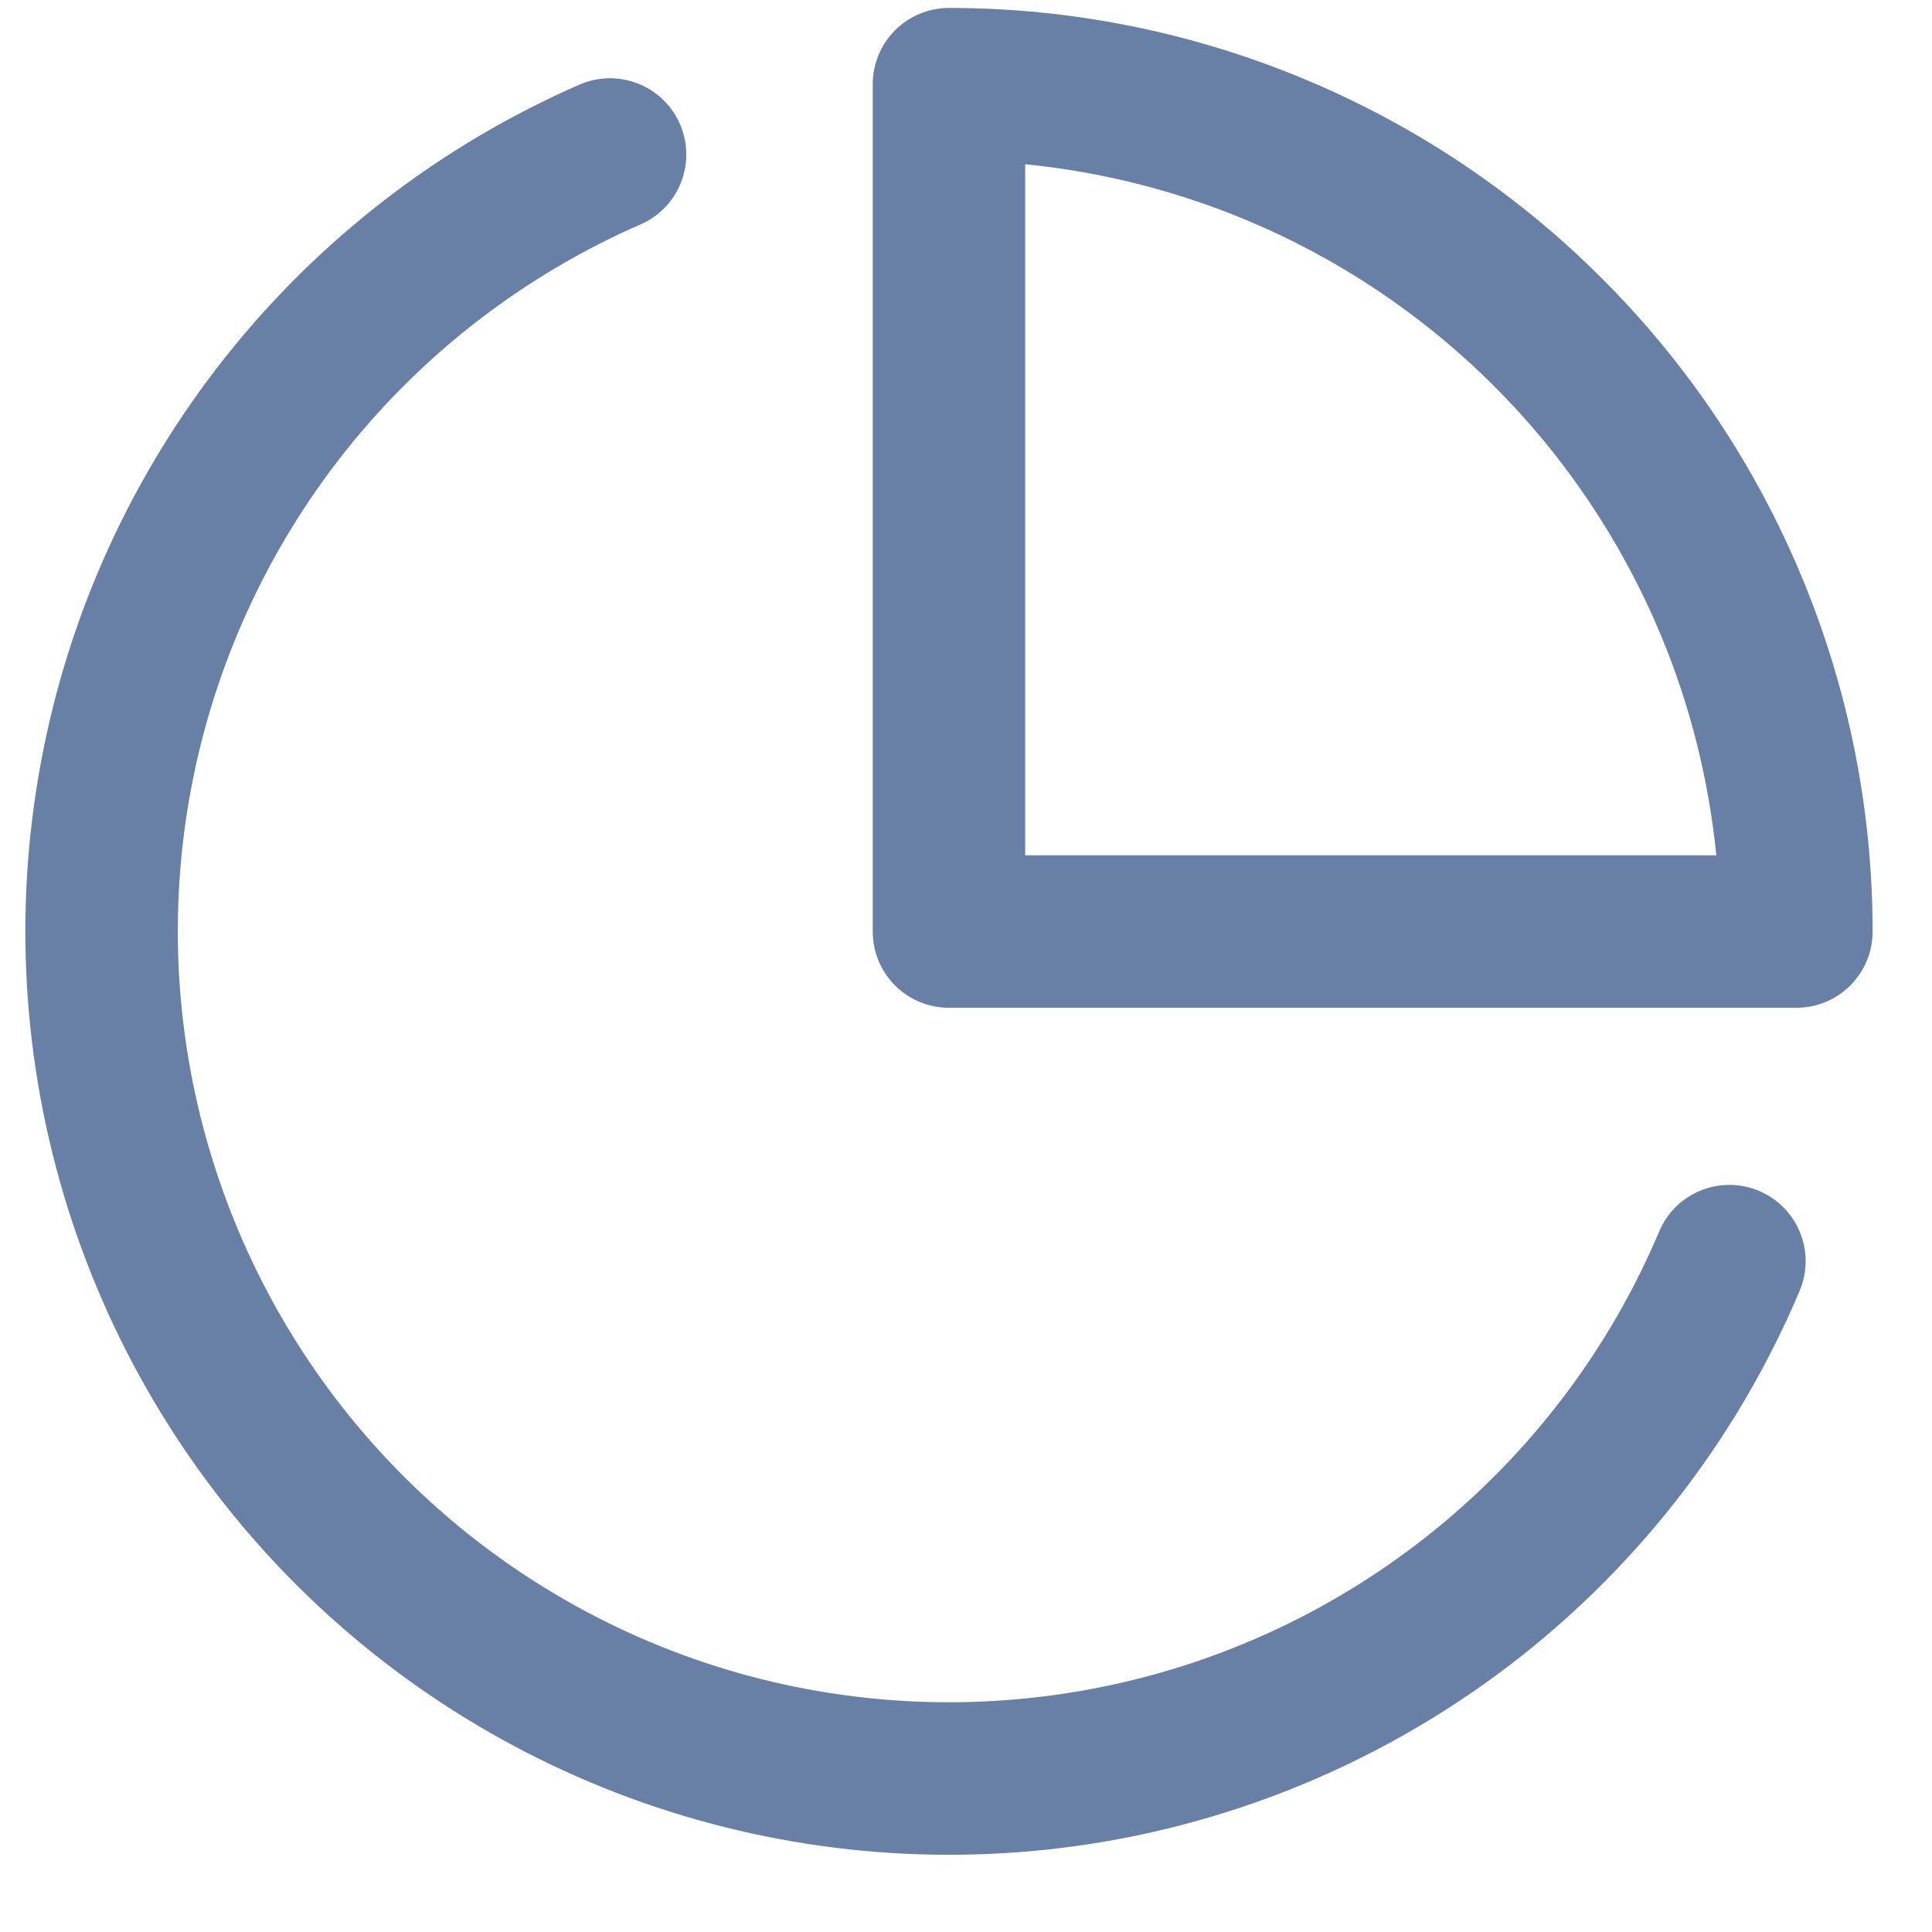 <svg width="19" height="19" viewBox="0 0 19 19" fill="none" xmlns="http://www.w3.org/2000/svg">
<path fill-rule="evenodd" clip-rule="evenodd" d="M9.333 0.078C9.134 0.078 8.943 0.157 8.802 0.298C8.662 0.438 8.583 0.629 8.583 0.828V9.161C8.583 9.576 8.918 9.911 9.333 9.911H17.666C18.08 9.911 18.416 9.576 18.416 9.161C18.416 7.969 18.181 6.787 17.724 5.685C17.268 4.583 16.599 3.582 15.755 2.739C14.912 1.895 13.911 1.226 12.809 0.77C11.707 0.313 10.525 0.078 9.333 0.078ZM10.082 8.411V1.615C10.821 1.689 11.546 1.87 12.235 2.155C13.155 2.536 13.991 3.095 14.695 3.799C15.399 4.503 15.957 5.339 16.339 6.259C16.624 6.948 16.805 7.673 16.879 8.411H10.082ZM6.299 2.207C6.679 2.042 6.852 1.599 6.687 1.22C6.521 0.84 6.079 0.667 5.699 0.832C4.34 1.426 3.146 2.343 2.222 3.505C1.299 4.666 0.674 6.036 0.403 7.495C0.131 8.953 0.221 10.456 0.664 11.872C1.108 13.288 1.891 14.574 2.946 15.617C4.001 16.66 5.296 17.429 6.717 17.856C8.138 18.283 9.642 18.356 11.097 18.068C12.553 17.779 13.915 17.139 15.066 16.203C16.217 15.266 17.121 14.062 17.698 12.695C17.86 12.314 17.681 11.874 17.3 11.712C16.918 11.551 16.478 11.729 16.317 12.111C15.835 13.252 15.08 14.257 14.119 15.039C13.158 15.821 12.021 16.356 10.806 16.596C9.591 16.837 8.335 16.776 7.149 16.42C5.963 16.063 4.882 15.421 4.001 14.55C3.12 13.679 2.466 12.606 2.096 11.424C1.725 10.242 1.65 8.987 1.877 7.769C2.104 6.551 2.626 5.408 3.396 4.438C4.167 3.469 5.164 2.703 6.299 2.207Z" fill="#6980A6"/>
</svg>
